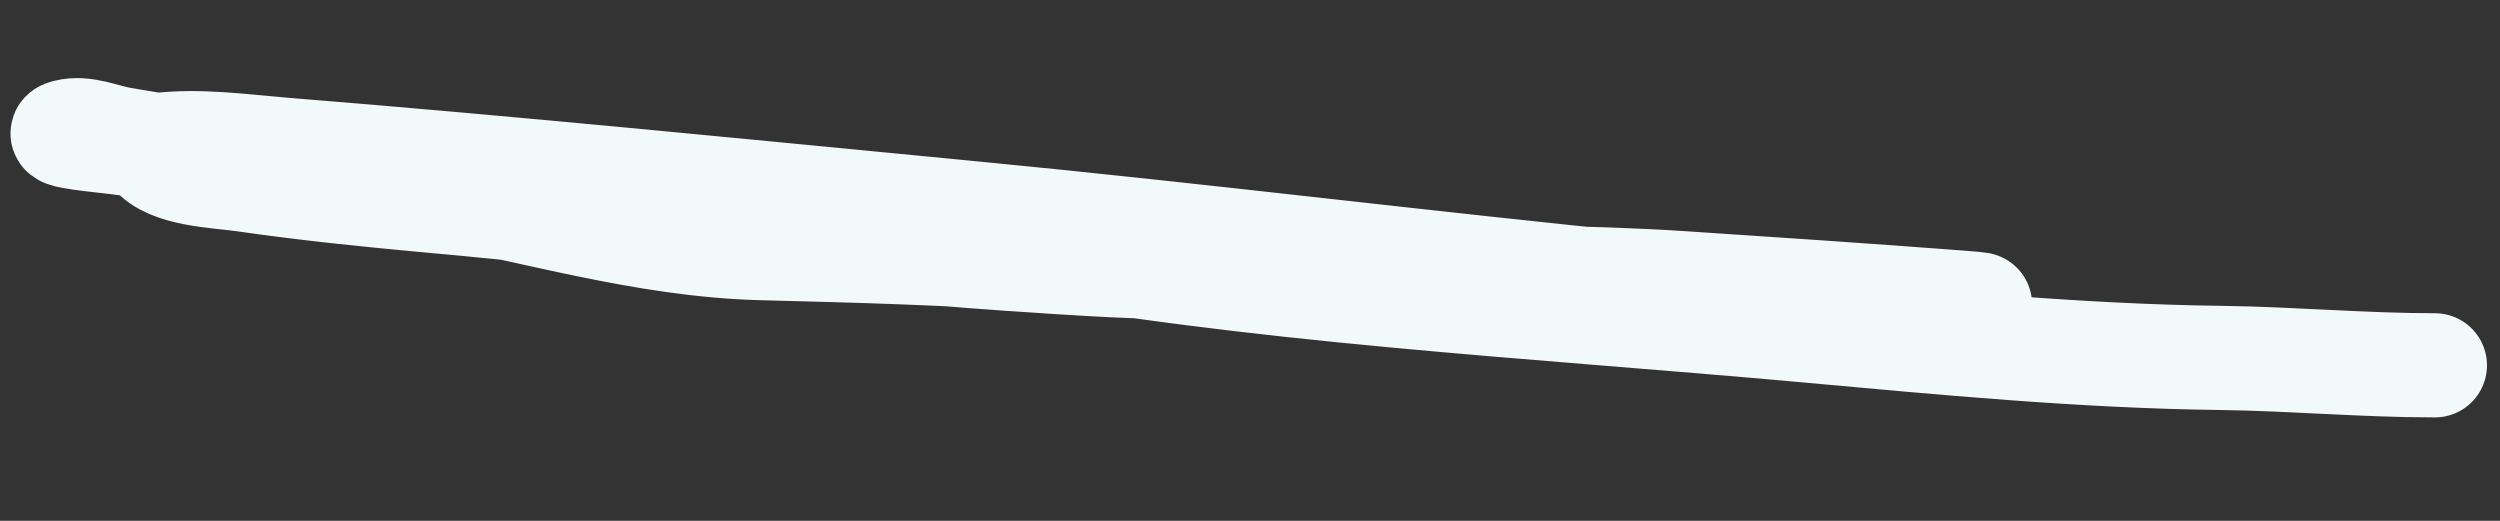 <svg width="24" height="5" viewBox="0 0 24 5" fill="none" xmlns="http://www.w3.org/2000/svg">
<rect x="0" y="0" width="24" height="5" fill="#333333" stroke="none"/>
<path d="M7.048 1.923C6.872 2.085 6.723 2.095 6.484 2.095C5.934 2.095 5.389 2.025 4.848 1.928C4.308 1.832 3.762 1.76 3.226 1.645C2.562 1.503 1.856 1.471 1.183 1.375C0.999 1.349 0.456 1.307 0.637 1.262C0.813 1.217 0.998 1.308 1.177 1.338C2.11 1.492 3.043 1.648 3.974 1.813C5.097 2.011 6.165 2.352 7.311 2.382C8.225 2.406 9.131 2.427 10.042 2.499C10.496 2.536 10.952 2.522 11.407 2.539C11.506 2.542 11.803 2.562 11.703 2.564C11.03 2.579 10.346 2.529 9.676 2.484C7.816 2.357 5.973 2.09 4.117 1.925C3.524 1.871 2.933 1.81 2.344 1.725C2.085 1.688 1.623 1.68 1.458 1.473C1.422 1.427 1.429 1.405 1.509 1.394C1.892 1.342 2.351 1.406 2.714 1.436C4.927 1.614 7.137 1.835 9.347 2.048C11.515 2.257 13.677 2.527 15.845 2.742C16.83 2.84 19.797 2.979 18.81 2.904C17.927 2.837 17.041 2.777 16.157 2.719C15.179 2.654 14.202 2.666 13.223 2.638C12.169 2.608 11.147 2.472 10.102 2.357C9.798 2.323 9.489 2.316 9.186 2.275C9.152 2.27 9.116 2.271 9.087 2.255C8.975 2.194 9.338 2.294 9.463 2.318C12.064 2.802 14.686 2.932 17.316 3.17C18.641 3.29 19.989 3.42 21.32 3.436C22.006 3.445 22.691 3.507 23.375 3.507" stroke="#F2F9FA" stroke-linecap="round"/>
</svg>
